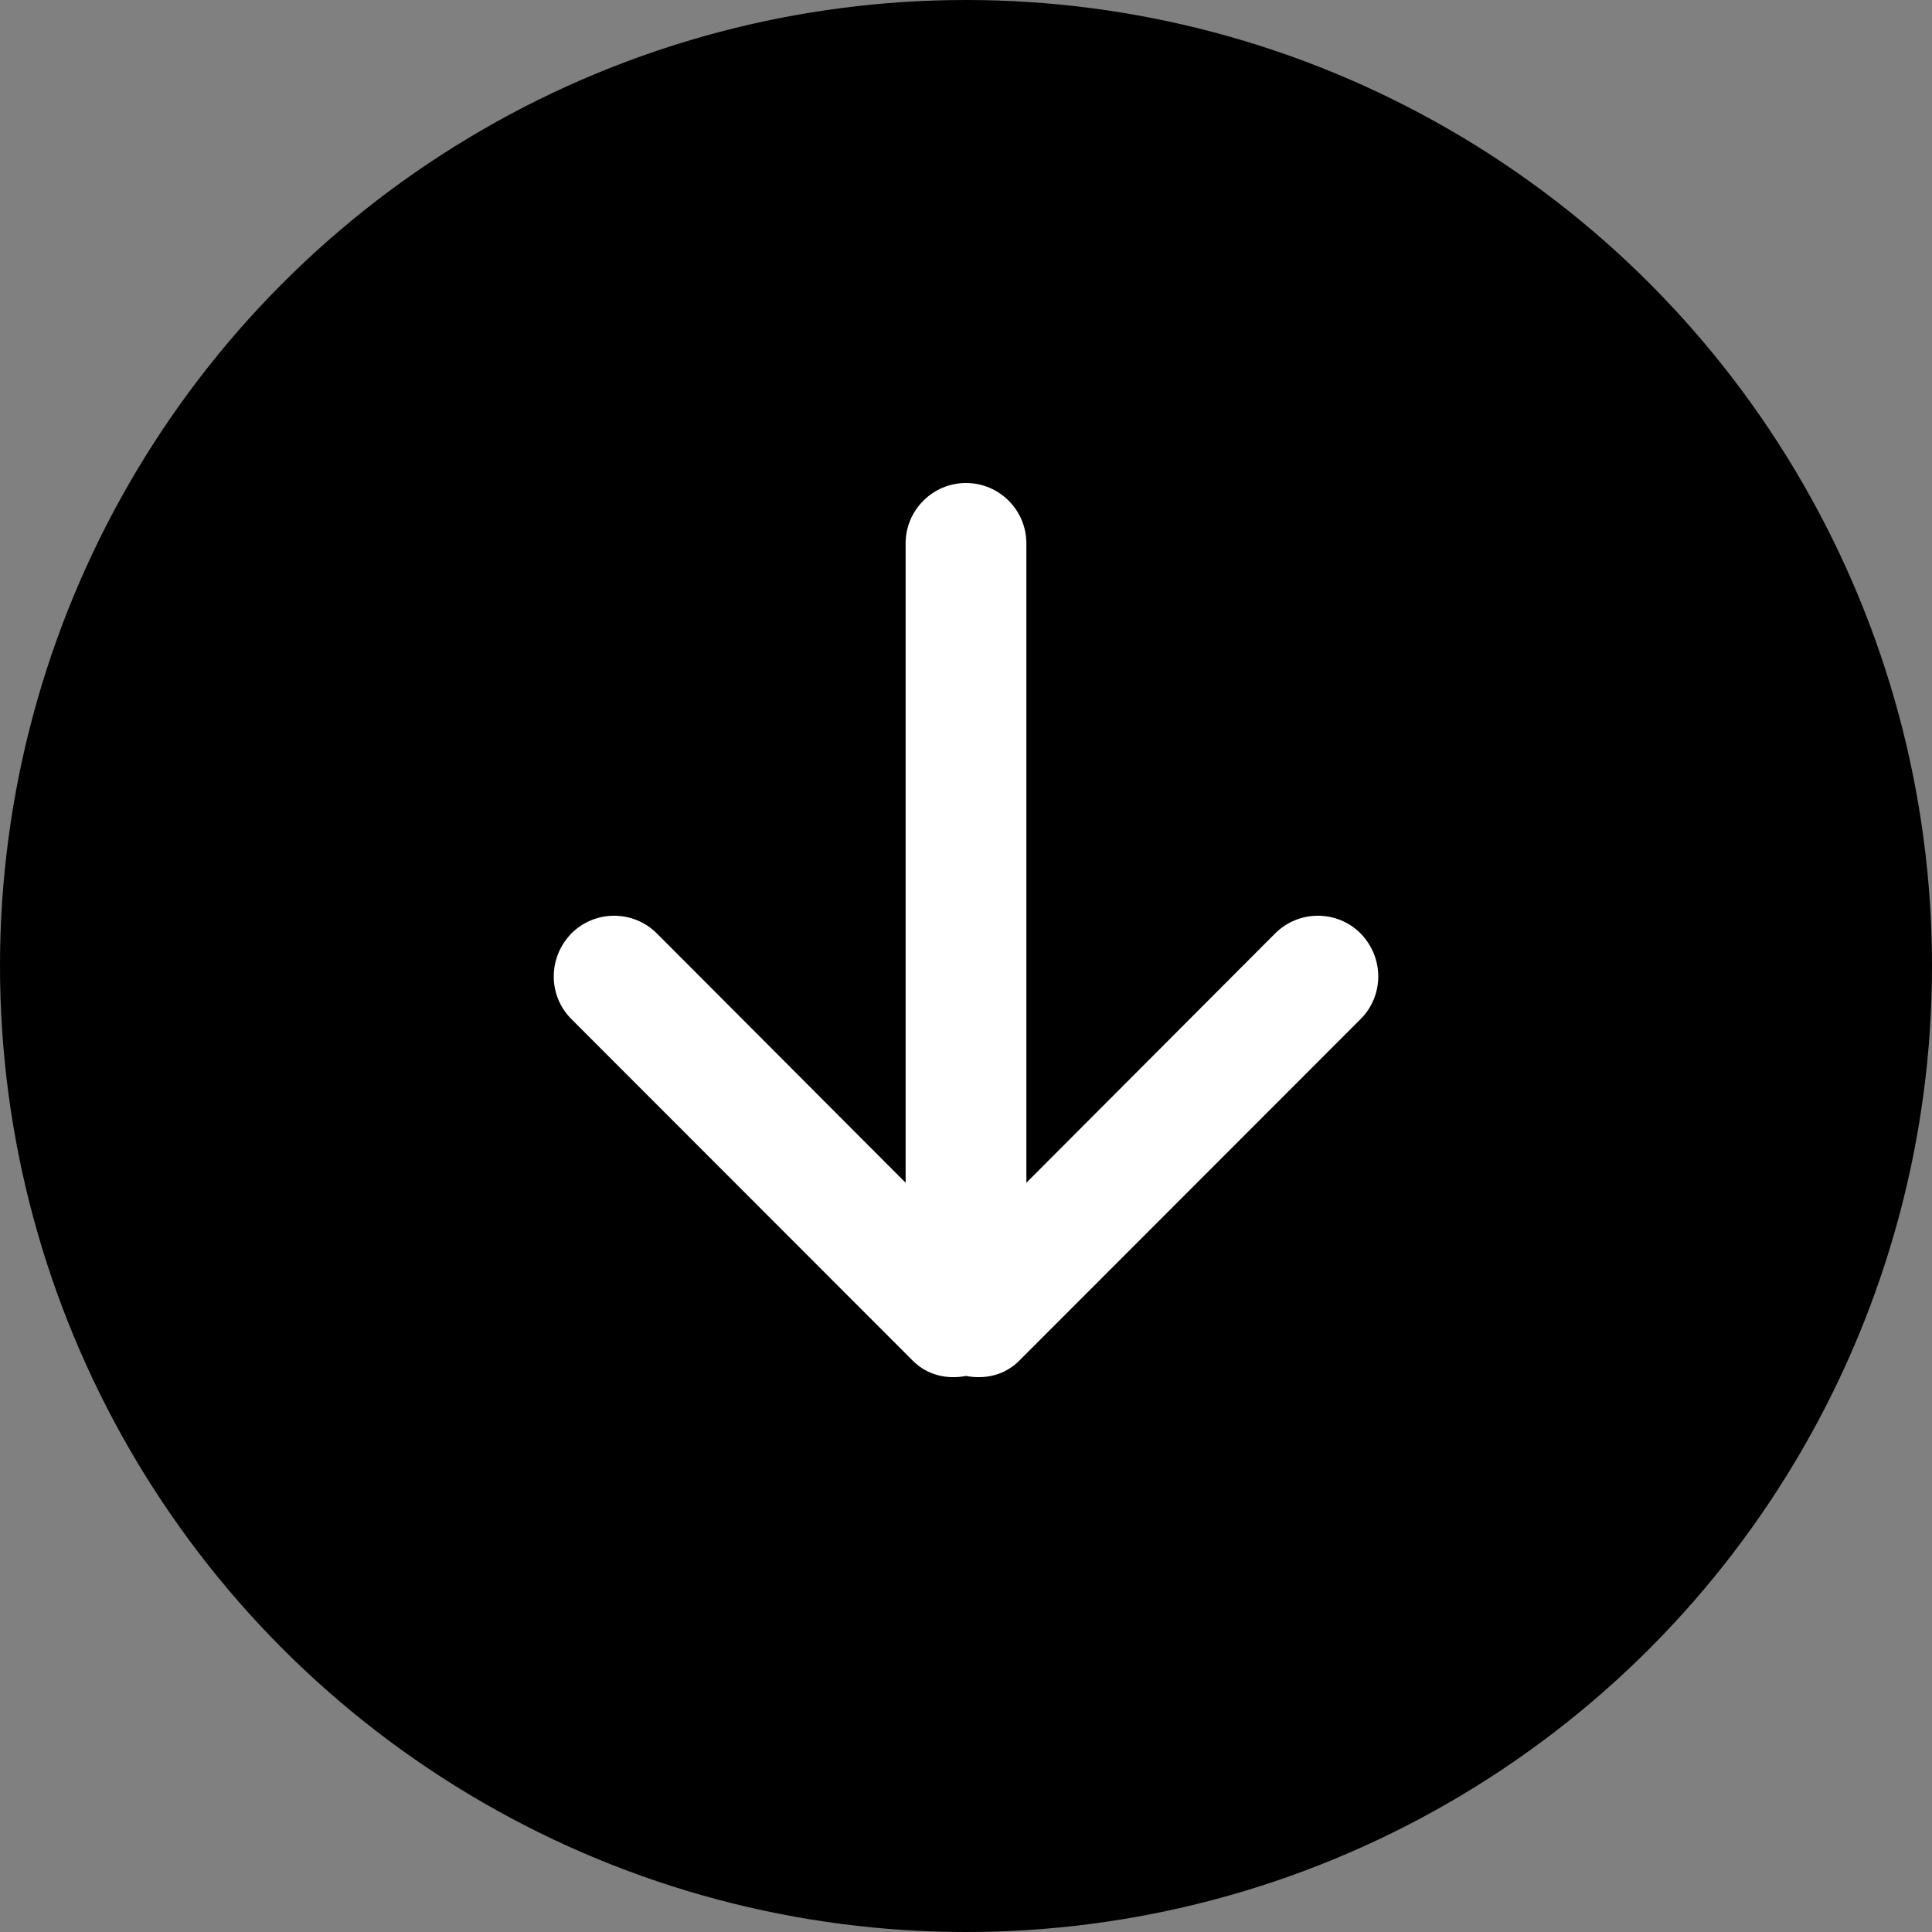 <?xml version="1.0" encoding="UTF-8" standalone="no"?>
<svg width="800px" height="800px" viewBox="0 0 32 32" version="1.1" xmlns="http://www.w3.org/2000/svg">
    
    <rect x="0" y="0" width="32" height="32" fill="#808080" stroke="none"/>
    
    <title>arrow-down-circle</title>
    <desc>Created with Sketch Beta.</desc>
    <defs></defs>
    
    <g fill="black"> 
        <!-- Black circular background -->
        <circle cx="16" cy="16" r="16"/>
    </g>

    <g fill="white">
        <!-- White arrow -->
        <path d="M22.535 16.88L16.879 22.54C16.639 22.78 16.311 22.85 16 22.79C15.689 22.85 15.361 22.78 15.121 22.54L9.465 16.88C9.074 16.49 9.074 15.86 9.465 15.46C9.855 15.07 10.488 15.07 10.879 15.46L15 19.59V9C15 8.45 15.448 8 16 8C16.553 8 17 8.45 17 9V19.59L21.121 15.46C21.512 15.07 22.146 15.07 22.535 15.46C22.926 15.86 22.926 16.49 22.535 16.88Z"/>
    </g>
</svg>
